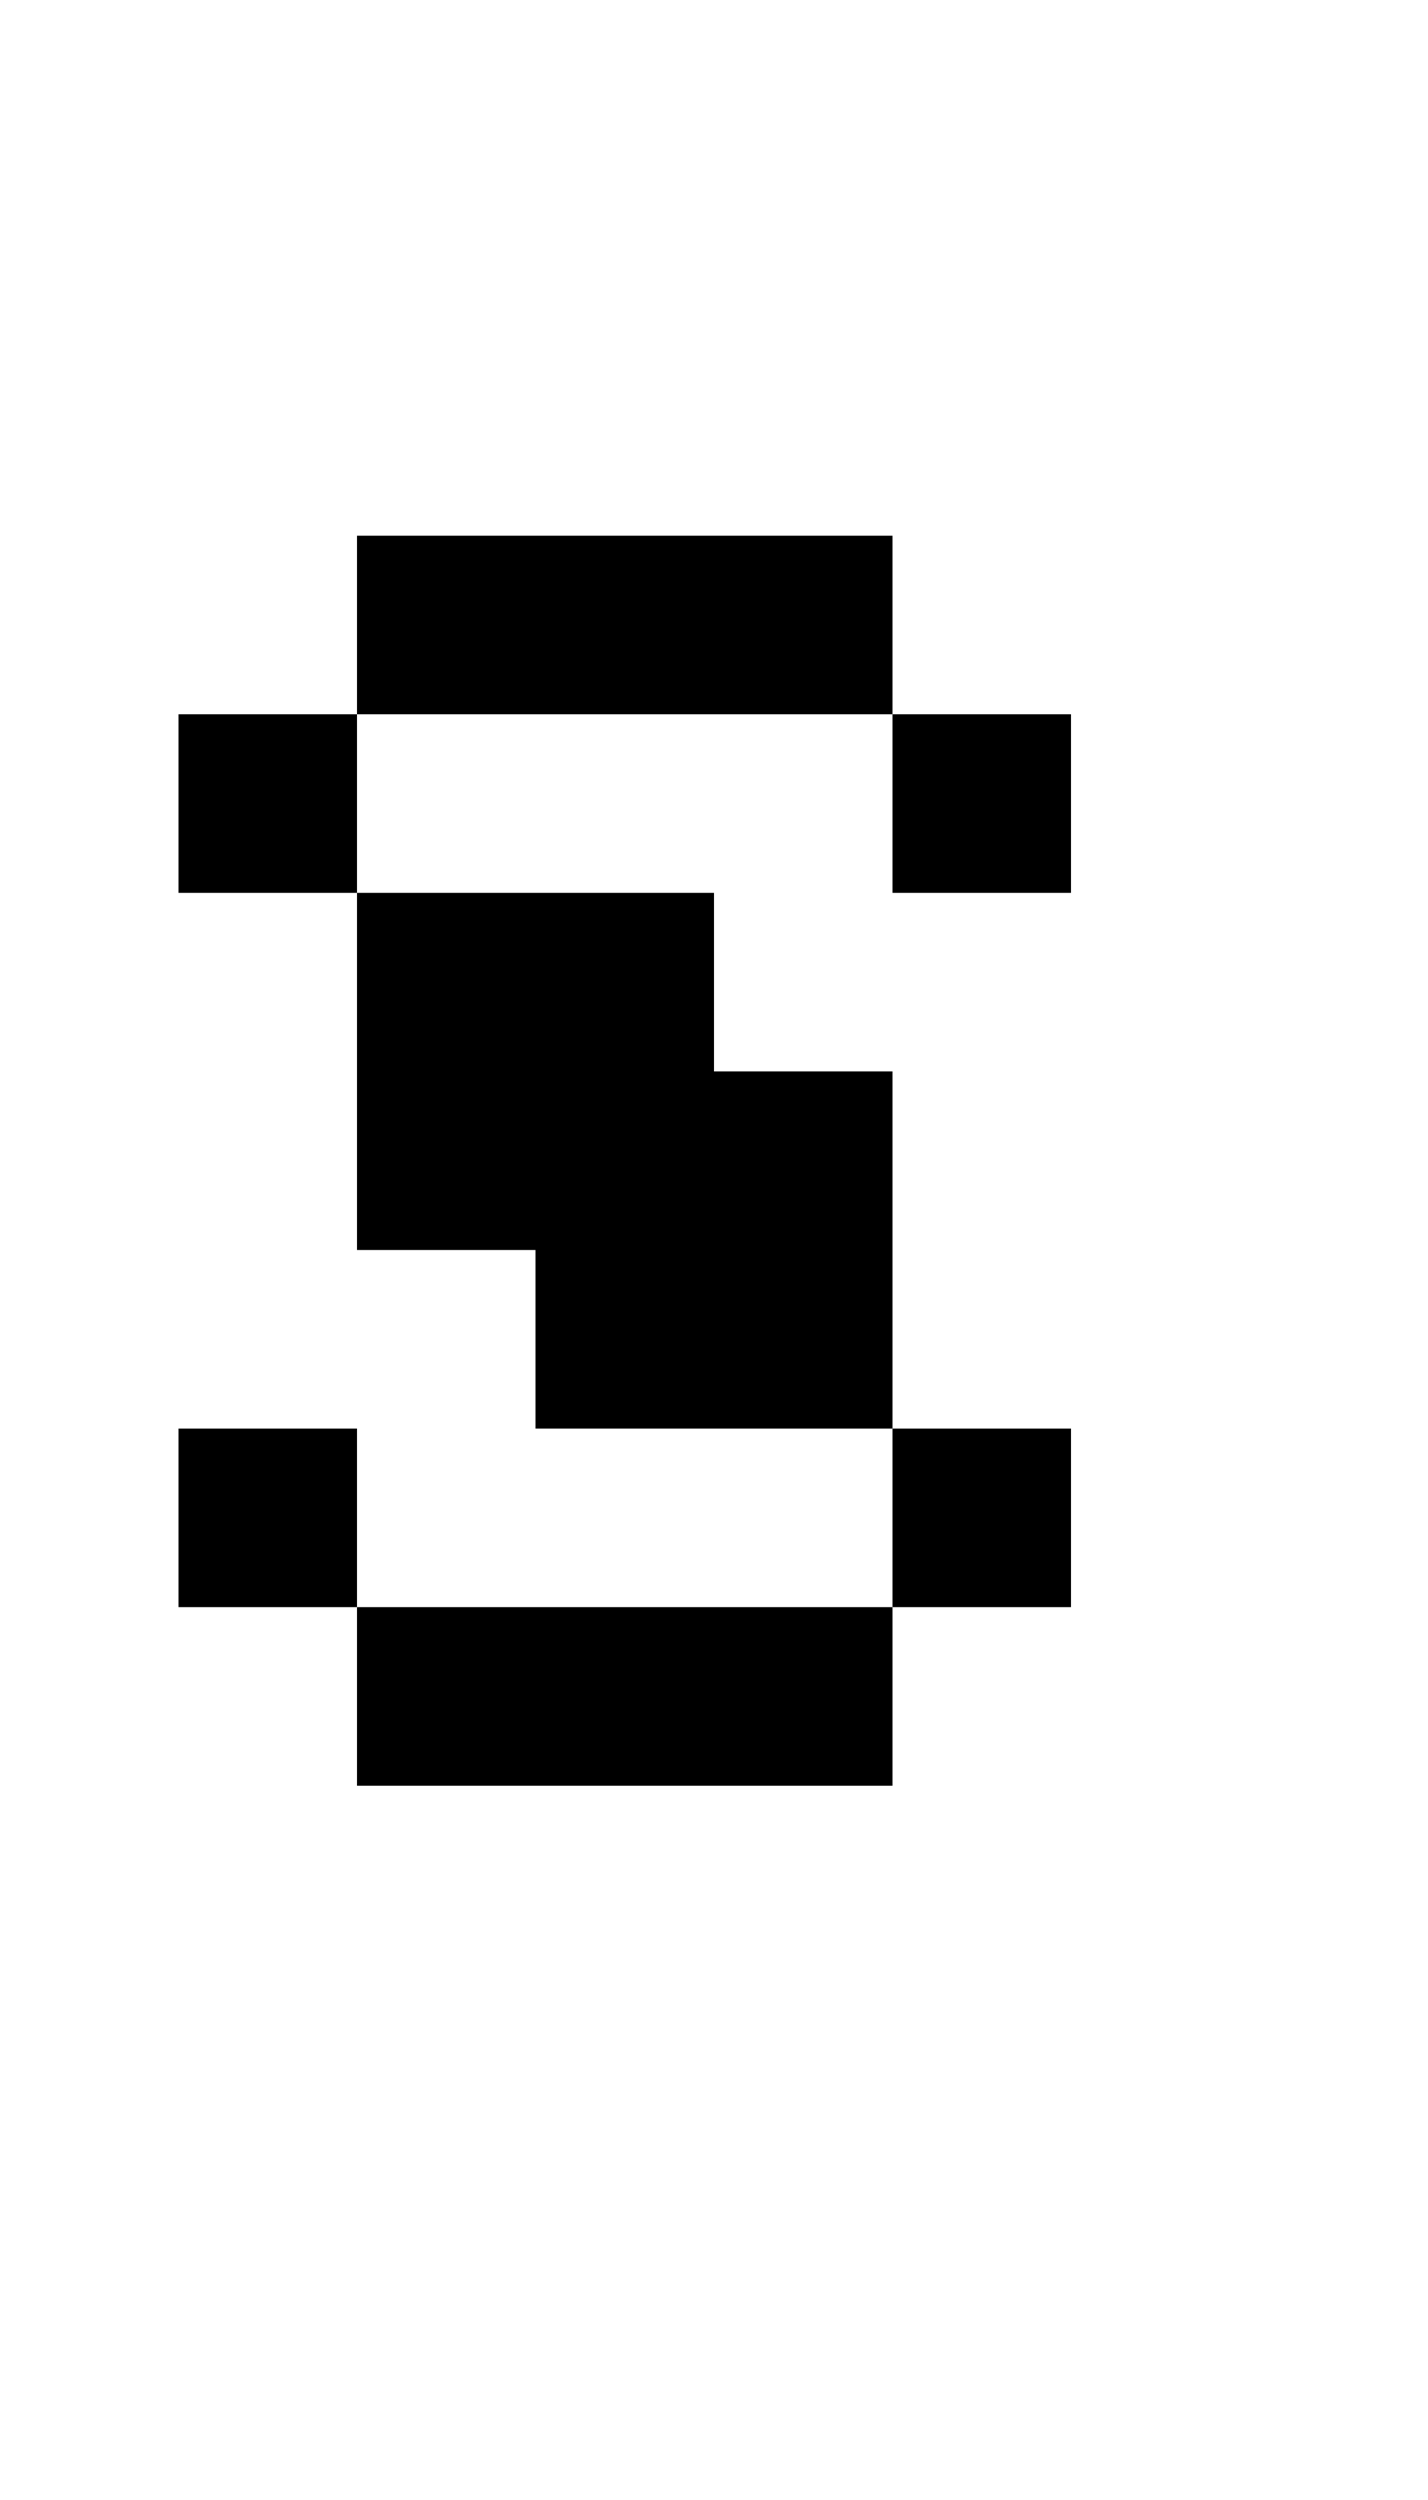 <svg width="400" height="700" xmlns="http://www.w3.org/2000/svg">
    <path d="M 100 150 L 100 200 L 250 200 L 250 150 L 100 150 z M 250 200 L 250 250 L 300 250 L 300 200 L 250 200 z M 100 200 L 50 200 L 50 250 L 100 250 L 100 200 z M 100 250 L 100 300 L 100 350 L 150 350 L 150 400 L 200 400 L 250 400 L 250 350 L 250 300 L 200 300 L 200 250 L 150 250 L 100 250 z M 250 400 L 250 450 L 300 450 L 300 400 L 250 400 z M 250 450 L 100 450 L 100 500 L 250 500 L 250 450 z M 100 450 L 100 400 L 50 400 L 50 450 L 100 450 z "/>
</svg>